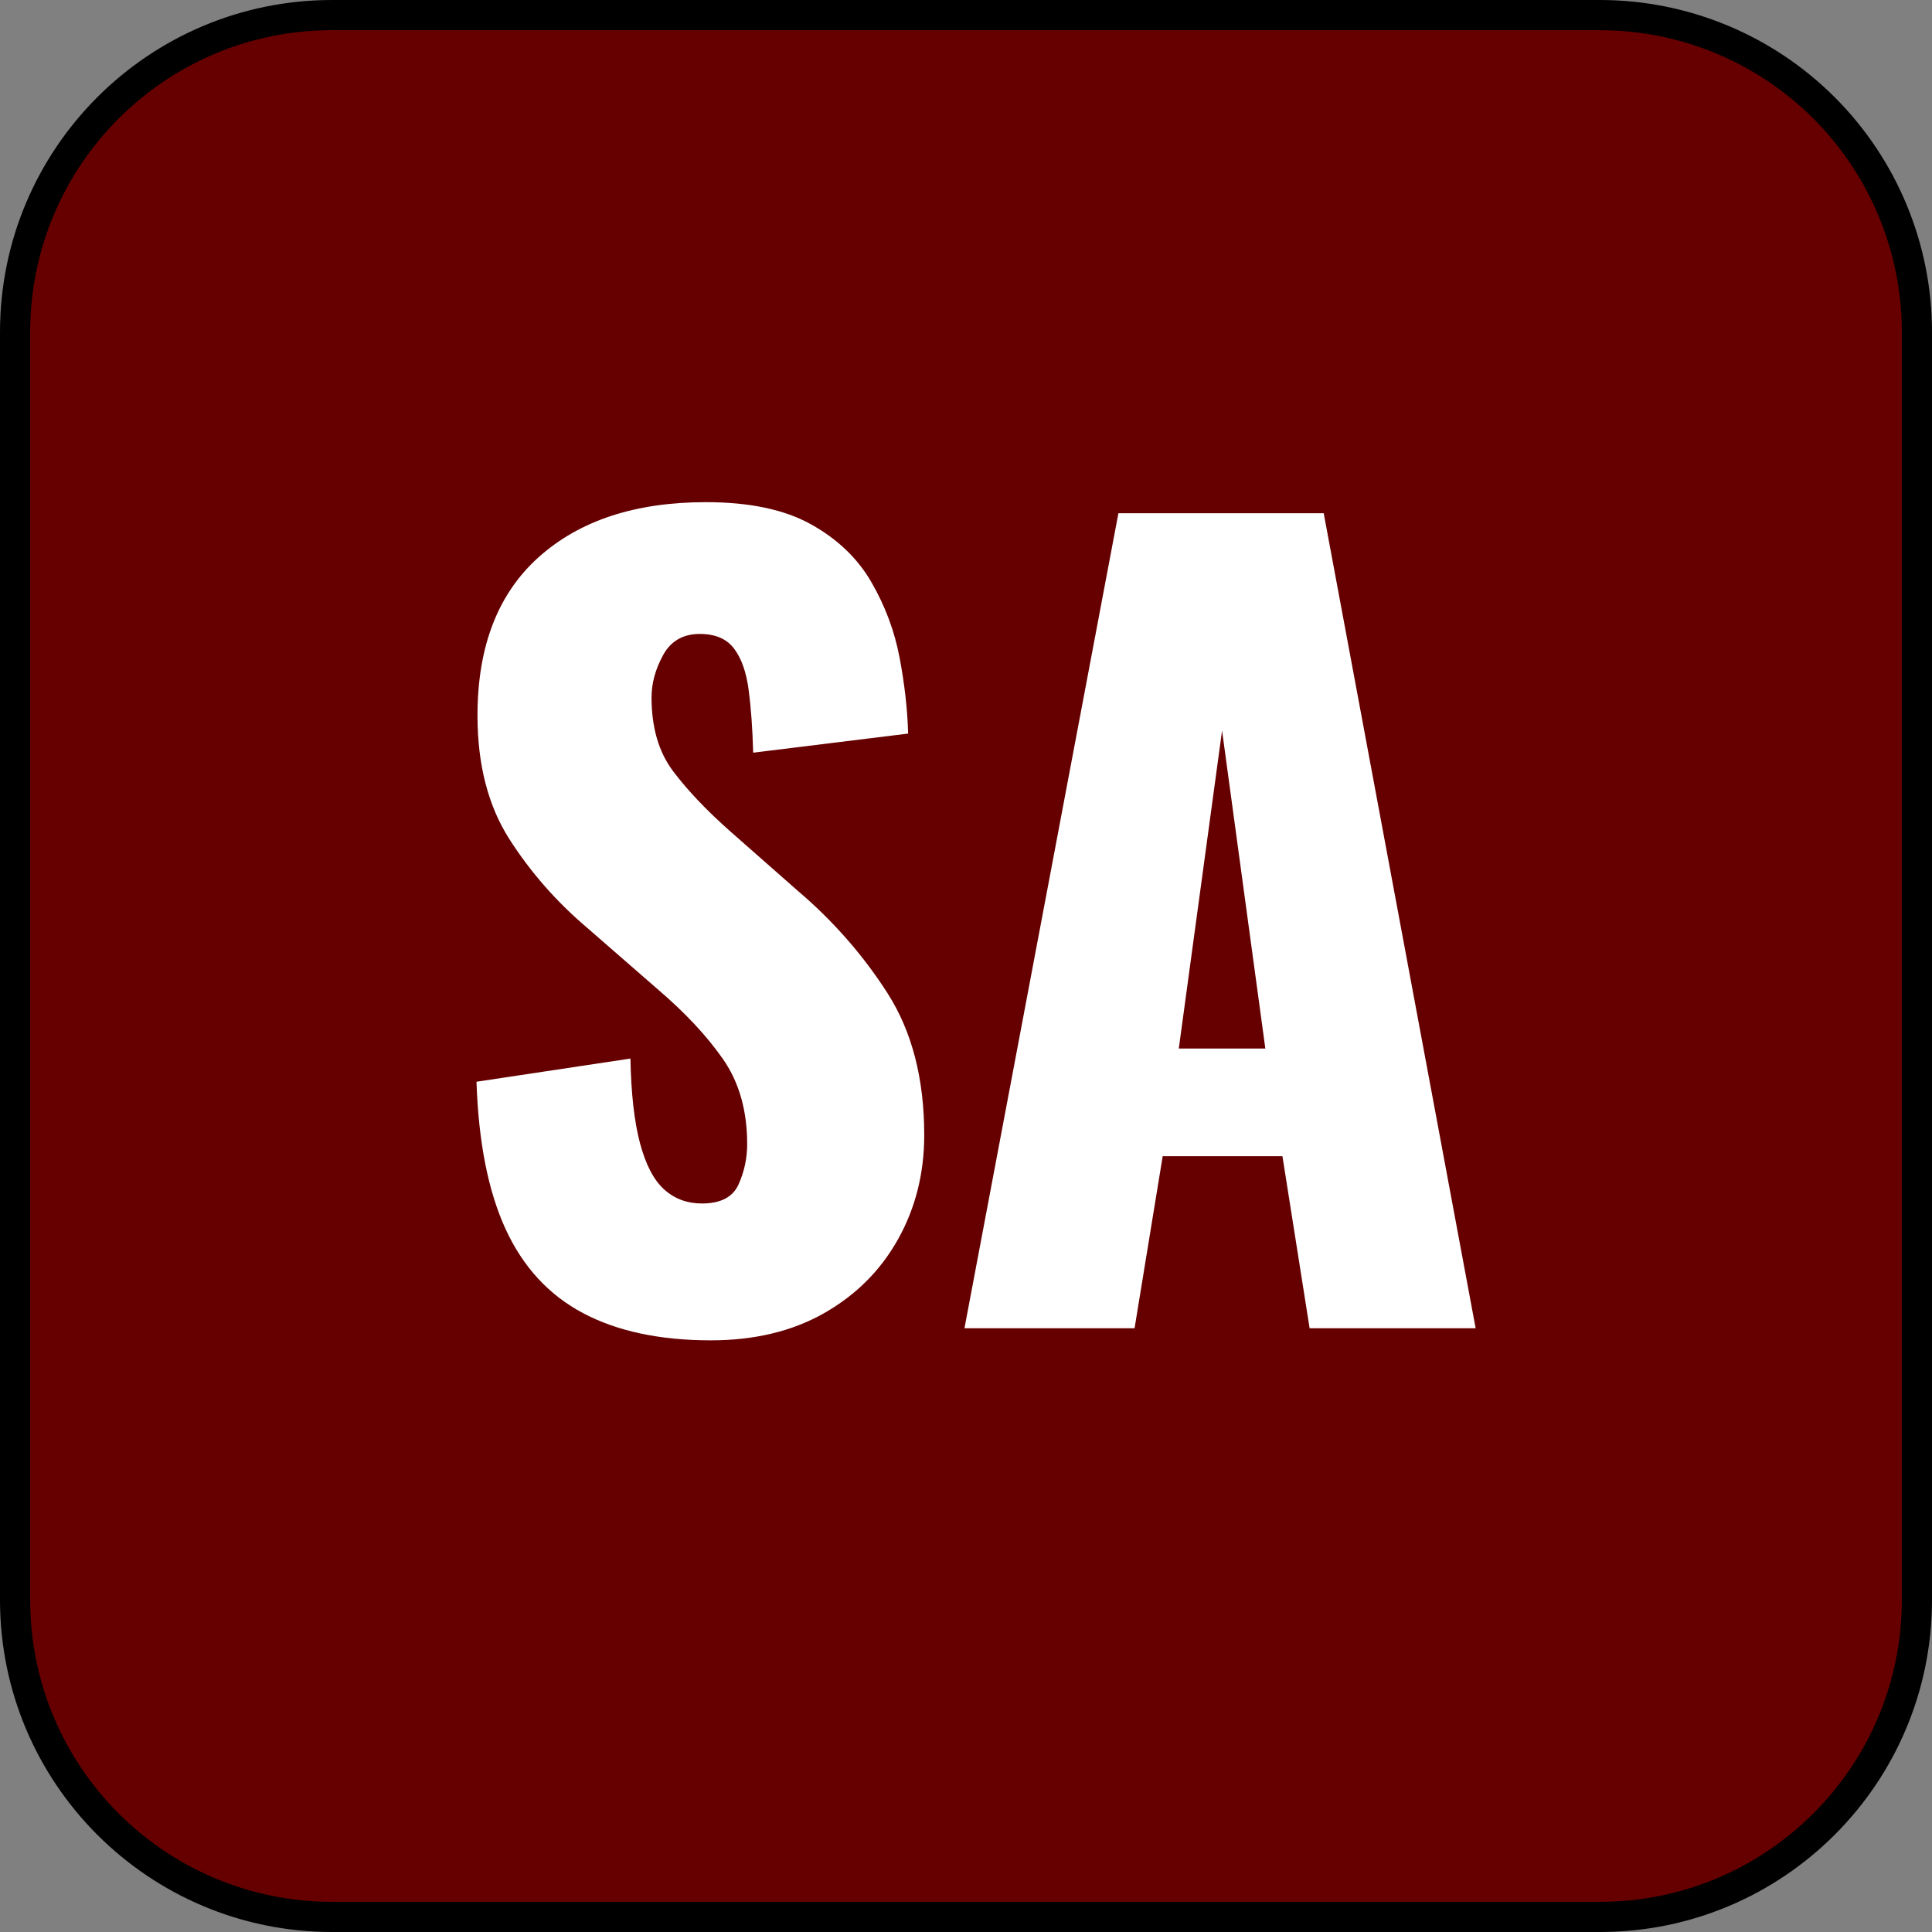 <svg version="1.1" viewBox="0.0 0.0 512.0 512.0" fill="none" stroke="none" stroke-linecap="square" stroke-miterlimit="10" xmlns:xlink="http://www.w3.org/1999/xlink" xmlns="http://www.w3.org/2000/svg"><rect x="0.0" y="0.0" width="512.0" height="512.0" fill="#808080" stroke="none"/><clipPath id="p.0"><path d="m0 0l512.0 0l0 512.0l-512.0 0l0 -512.0z" clip-rule="nonzero"/></clipPath><g clip-path="url(#p.0)"><path fill="#000000" fill-opacity="0.0" d="m0 0l512.0 0l0 512.0l-512.0 0z" fill-rule="evenodd"/><path fill="#000000" fill-opacity="0.0" d="m127.556 336.609l386.205 0l0 42.016l-386.205 0z" fill-rule="evenodd"/><path fill="#660000" d="m4.0 88.002l0 0c0 -46.393 37.609 -84.002 84.002 -84.002l335.997 0l0 0c22.279 0 43.645 8.85 59.398 24.604c15.753 15.753 24.604 37.12 24.604 59.398l0 335.997c0 46.393 -37.609 84.002 -84.002 84.002l-335.997 0c-46.393 0 -84.002 -37.609 -84.002 -84.002z" fill-rule="evenodd"/><path stroke="#000000" stroke-width="8.0" stroke-linejoin="round" stroke-linecap="butt" d="m4.0 88.002l0 0c0 -46.393 37.609 -84.002 84.002 -84.002l335.997 0l0 0c22.279 0 43.645 8.85 59.398 24.604c15.753 15.753 24.604 37.12 24.604 59.398l0 335.997c0 46.393 -37.609 84.002 -84.002 84.002l-335.997 0c-46.393 0 -84.002 -37.609 -84.002 -84.002z" fill-rule="evenodd"/><path fill="#000000" fill-opacity="0.0" d="m-51.496 84.709l614.992 0l0 342.583l-614.992 0z" fill-rule="evenodd"/><path fill="#ffffff" d="m188.4 355.203q-20.266 0 -33.875 -7.203q-13.594 -7.203 -20.531 -22.266q-6.922 -15.062 -7.719 -39.062l40.797 -6.141q0.266 13.875 2.531 22.406q2.266 8.531 6.391 12.266q4.141 3.734 10.016 3.734q7.453 0 9.719 -5.062q2.281 -5.078 2.281 -10.672q0 -13.328 -6.406 -22.531q-6.406 -9.203 -17.328 -18.531l-18.672 -16.266q-12.266 -10.406 -20.672 -23.594q-8.391 -13.203 -8.391 -32.672q0 -27.469 16.266 -42.0q16.266 -14.531 44.266 -14.531q17.328 0 27.859 5.875q10.531 5.859 16.0 15.328q5.469 9.453 7.469 20.0q2.0 10.531 2.266 20.125l-41.062 5.062q-0.266 -9.594 -1.203 -16.656q-0.938 -7.078 -3.875 -10.938q-2.922 -3.875 -9.062 -3.875q-6.656 0 -9.734 5.609q-3.062 5.594 -3.062 11.203q0 12.0 5.734 19.594q5.734 7.594 15.062 15.859l17.875 15.734q14.125 12.0 23.859 27.203q9.734 15.203 9.734 37.594q0 15.203 -6.938 27.609q-6.922 12.391 -19.594 19.594q-12.672 7.203 -30.0 7.203zm67.194 -3.203l40.797 -215.984l54.406 0l40.266 215.984l-44.0 0l-7.203 -45.594l-31.734 0l-7.453 45.594l-45.078 0zm56.797 -74.125l22.938 0l-11.469 -84.266l-11.469 84.266z" fill-rule="nonzero"/></g></svg>